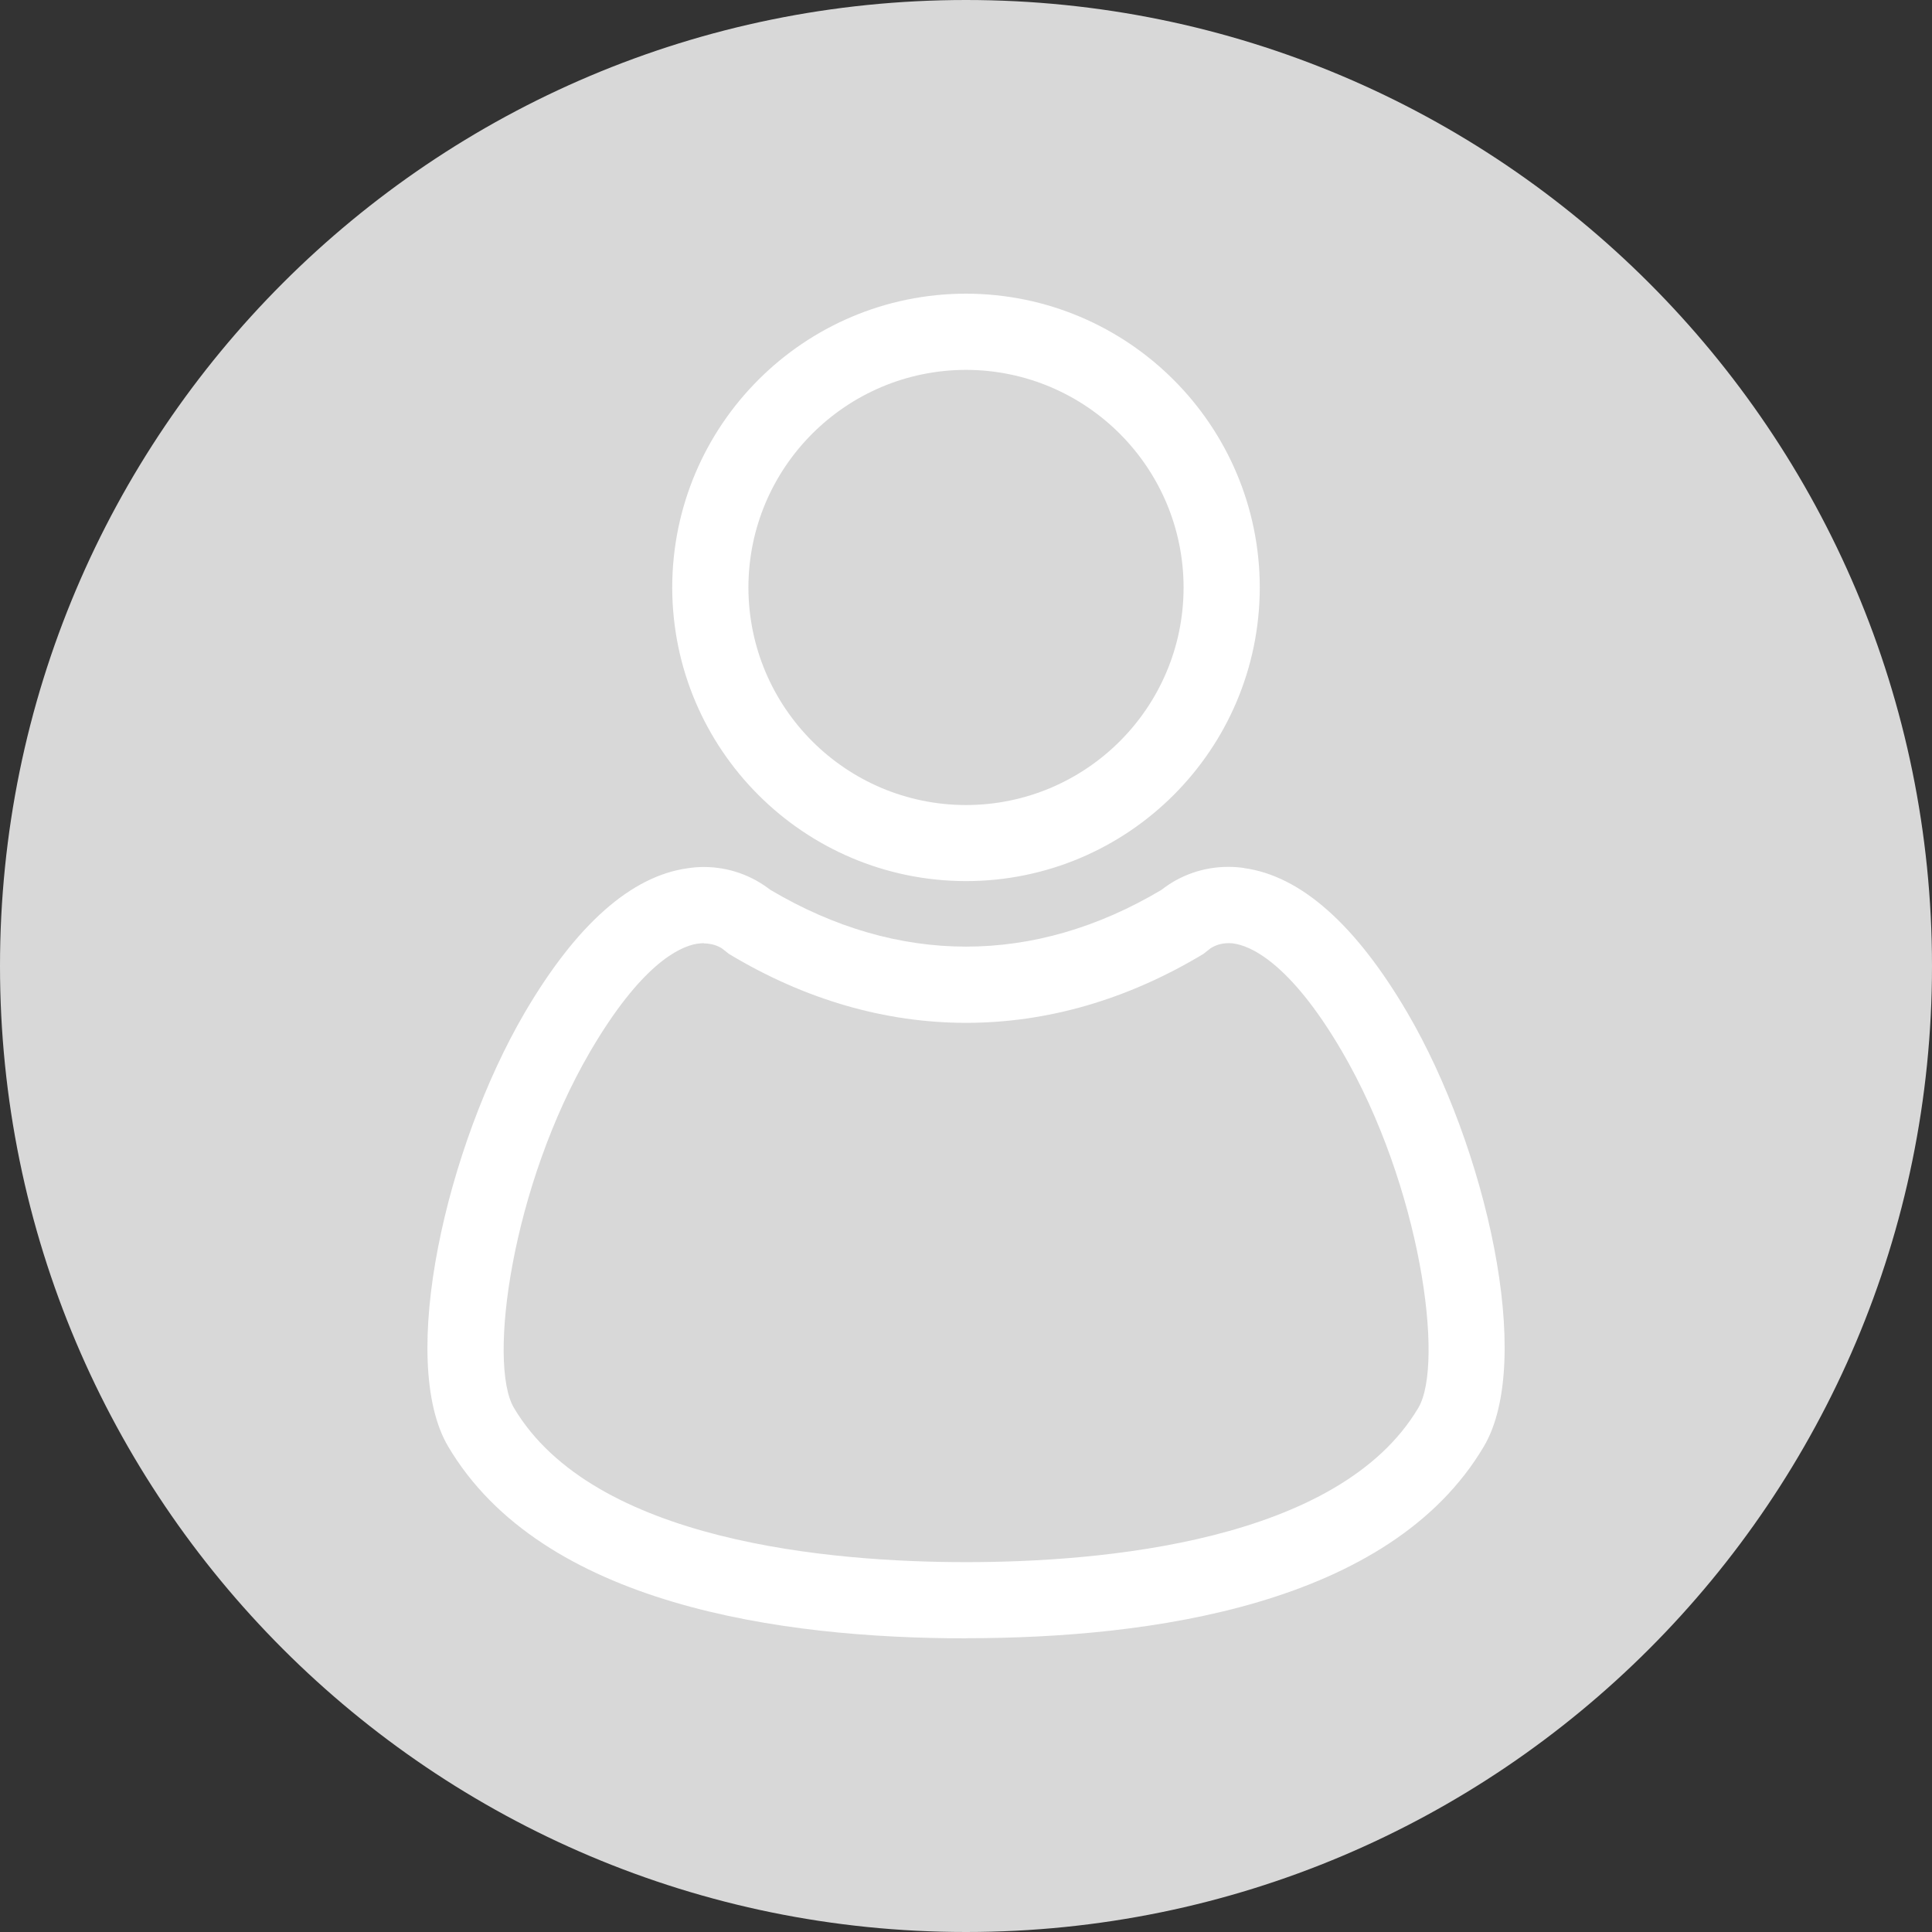 <!-- Generated by IcoMoon.io -->
<svg version="1.1" xmlns="http://www.w3.org/2000/svg" width="16" height="16" viewBox="0 0 16 16">
<rect x="0" y="0" width="16" height="16" fill="#333333" stroke="none"/>
<title>profile</title>
<path fill="#d8d8d8" d="M16 8c0 4.418-3.582 8-8 8s-8-3.582-8-8c0-4.418 3.582-8 8-8s8 3.582 8 8z" />
<path fill="#fff" d="M5.828 7.811c-0.019 0-0.039 0.003-0.058 0.005-0.15 0.026-0.463 0.176-0.881 0.89-0.653 1.117-0.851 2.585-0.633 2.953 0.659 1.112 2.63 1.278 3.745 1.278s3.086-0.166 3.745-1.278c0.218-0.367 0.020-1.835-0.633-2.953-0.441-0.755-0.773-0.875-0.895-0.892-0.014-0.003-0.030-0.003-0.046-0.003-0.056 0-0.107 0.016-0.151 0.045l0.001-0-0.056 0.044c-1.263 0.761-2.667 0.761-3.929 0l-0.056-0.044c-0.001 0-0.056-0.043-0.151-0.043zM8 13.568c-1.527 0-3.511-0.275-4.288-1.588-0.422-0.713-0.014-2.485 0.632-3.591 0.428-0.731 0.883-1.135 1.354-1.199 0.040-0.006 0.085-0.010 0.13-0.010 0.21 0 0.402 0.072 0.555 0.192l-0.002-0.002c1.054 0.625 2.182 0.627 3.237 0 0.151-0.119 0.344-0.191 0.553-0.191 0.046 0 0.091 0.003 0.136 0.010l-0.005-0c0.47 0.064 0.926 0.468 1.354 1.199 0.647 1.107 1.055 2.879 0.632 3.592-0.777 1.312-2.76 1.587-4.287 1.587zM8 7.297c-1.343-0.002-2.431-1.090-2.433-2.432v0c0.002-1.343 1.090-2.432 2.433-2.433v0c1.343 0.002 2.431 1.090 2.433 2.433v0c-0.002 1.343-1.090 2.431-2.433 2.432v0zM8 3.063c-0.995 0.002-1.801 0.808-1.802 1.803v0c0.002 0.995 0.808 1.8 1.802 1.801v0c0.995-0.001 1.801-0.807 1.802-1.801v0c-0.001-0.995-0.807-1.801-1.802-1.803v0z" />
</svg>
